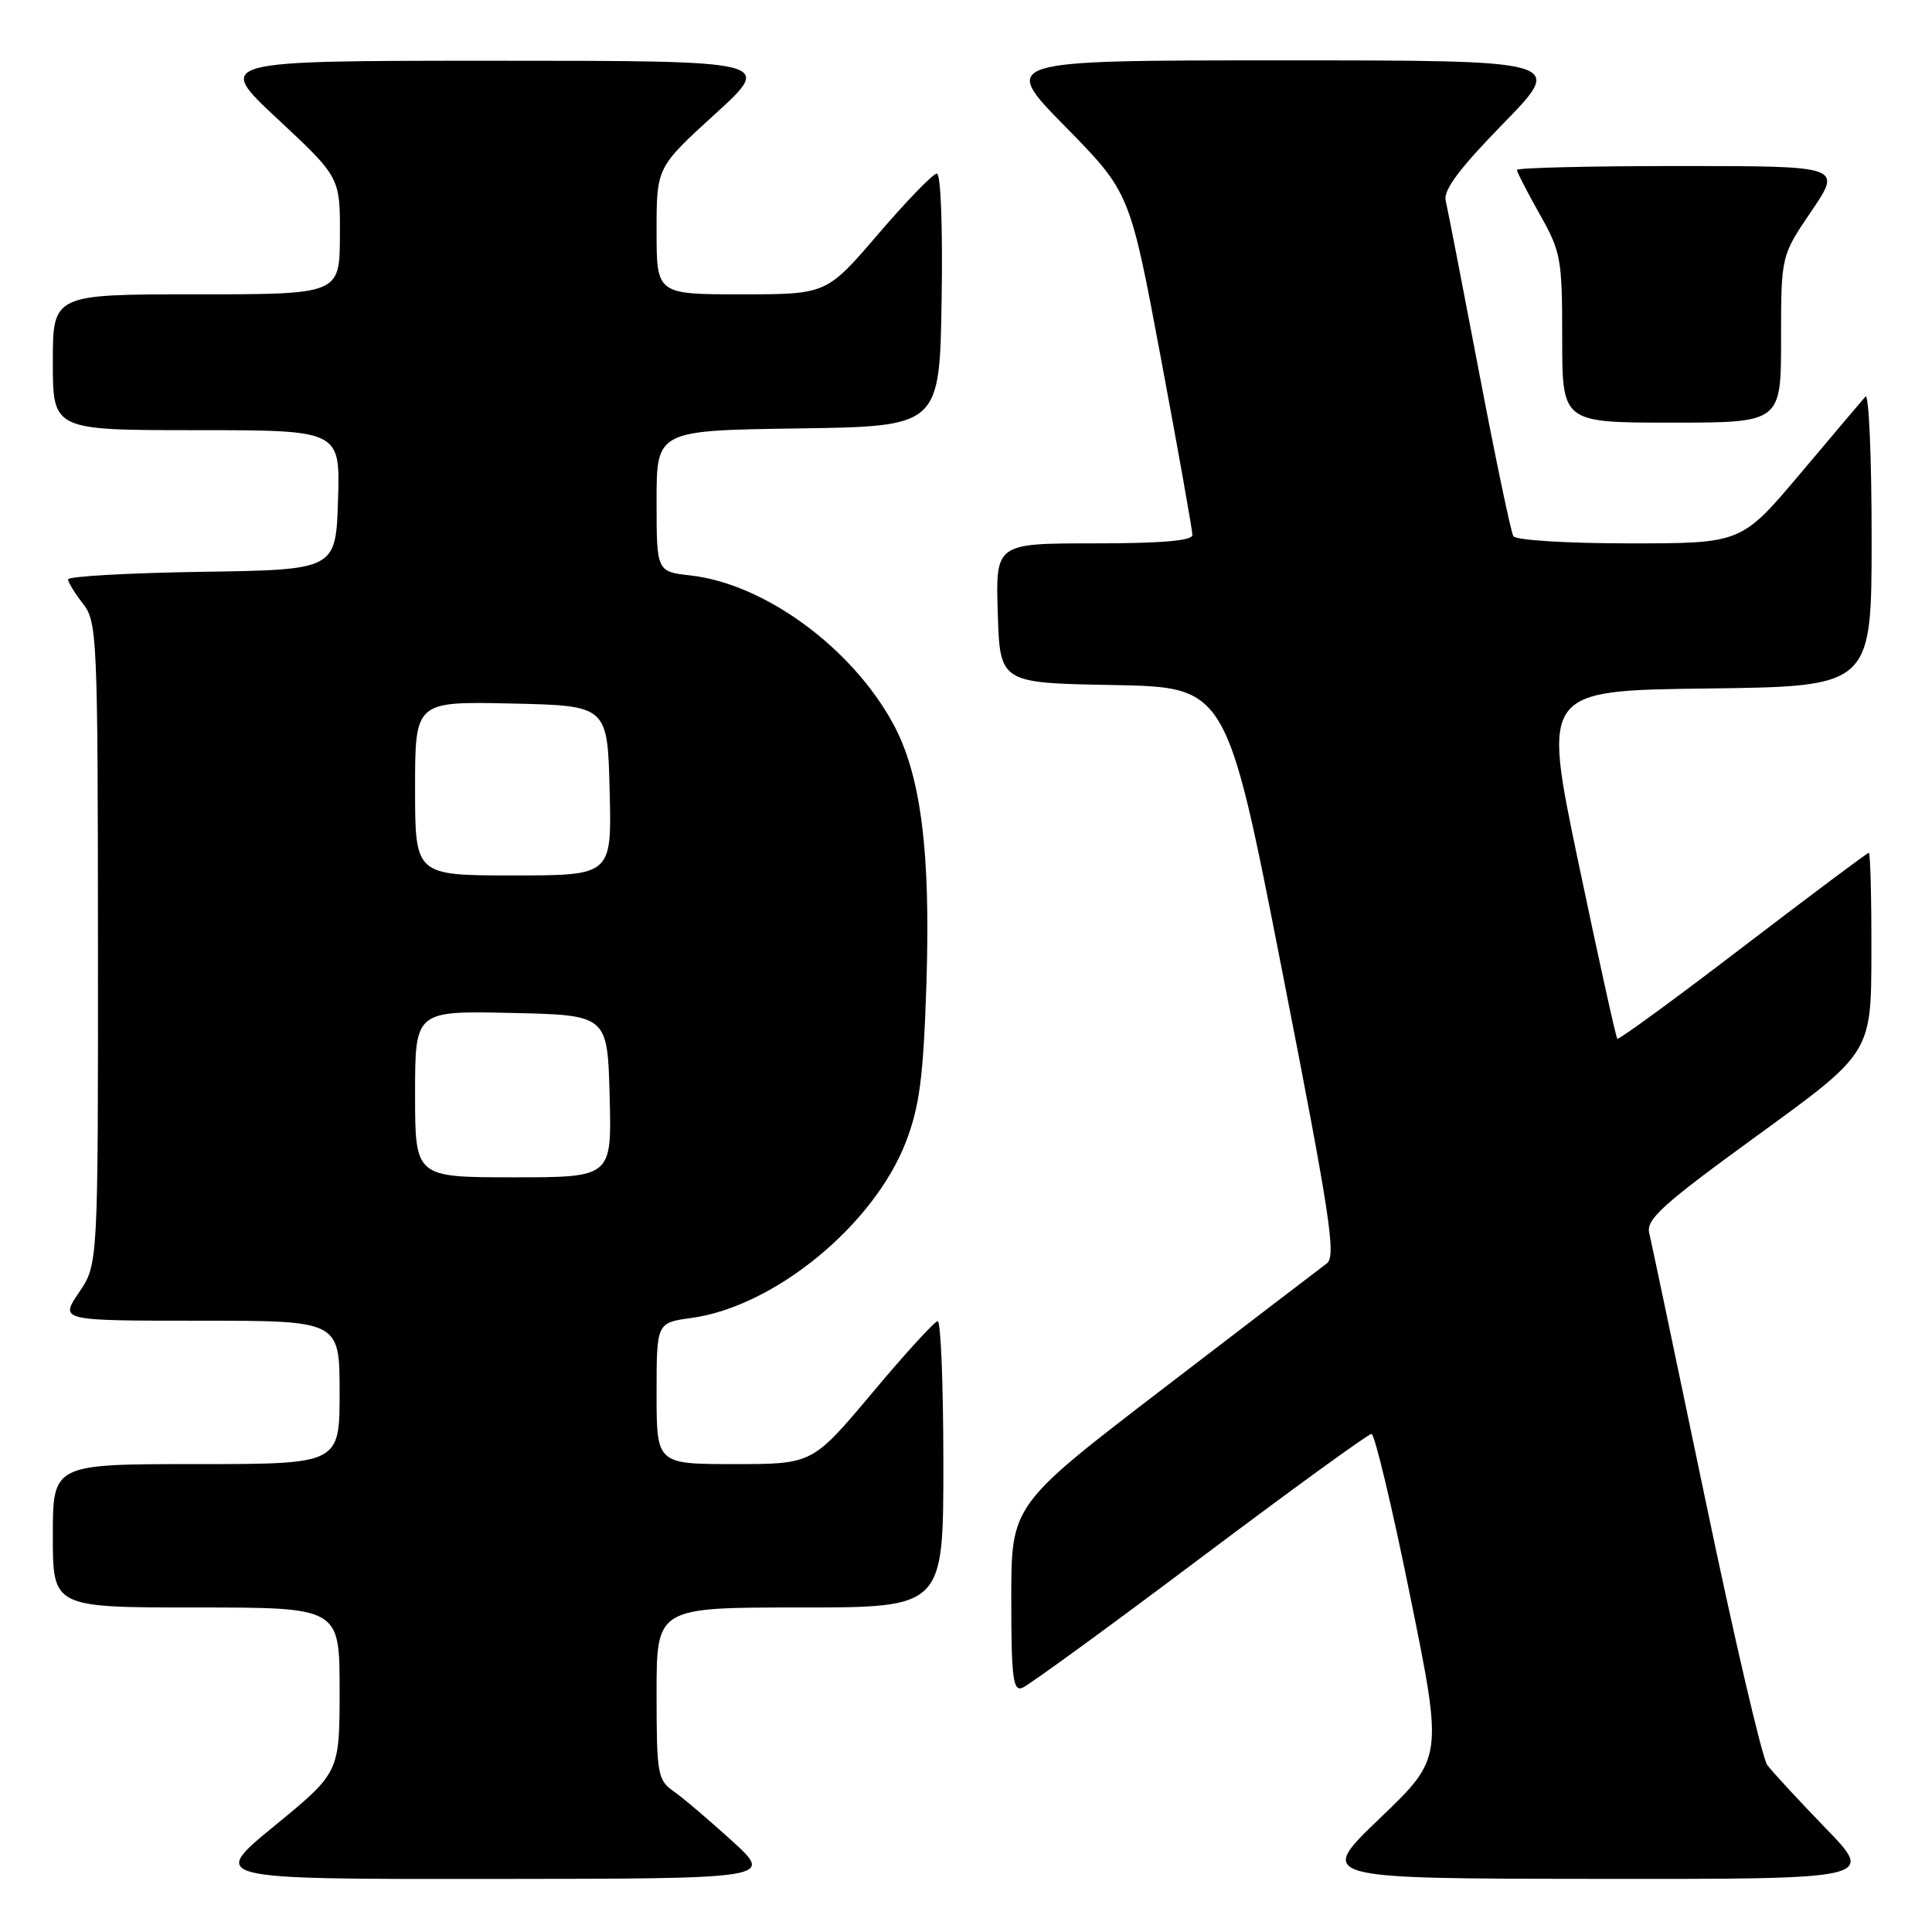 <?xml version="1.0" encoding="UTF-8" standalone="no"?>
<!DOCTYPE svg PUBLIC "-//W3C//DTD SVG 1.1//EN" "http://www.w3.org/Graphics/SVG/1.1/DTD/svg11.dtd" >
<svg xmlns="http://www.w3.org/2000/svg" xmlns:xlink="http://www.w3.org/1999/xlink" version="1.1" viewBox="0 0 256 256">
 <g >
 <path fill="currentColor"
d=" M 97.00 243.93 C 93.97 241.18 90.49 238.21 89.25 237.35 C 87.14 235.87 87.00 235.06 87.00 224.38 C 87.00 213.00 87.00 213.00 106.00 213.00 C 125.00 213.00 125.00 213.00 125.00 194.00 C 125.00 183.55 124.66 175.03 124.25 175.06 C 123.84 175.09 119.93 179.36 115.58 184.56 C 107.65 194.00 107.65 194.00 97.33 194.00 C 87.00 194.00 87.00 194.00 87.00 184.64 C 87.00 175.27 87.00 175.27 91.60 174.64 C 102.65 173.13 115.83 162.29 120.06 151.25 C 121.85 146.56 122.35 142.72 122.75 130.50 C 123.33 112.85 122.03 102.66 118.33 95.87 C 112.85 85.80 101.29 77.35 91.49 76.25 C 87.00 75.74 87.00 75.74 87.00 66.39 C 87.00 57.04 87.00 57.04 105.75 56.77 C 124.50 56.50 124.50 56.50 124.77 39.75 C 124.93 30.17 124.66 23.00 124.14 23.00 C 123.64 23.00 120.15 26.60 116.38 31.00 C 109.52 39.00 109.52 39.00 98.26 39.00 C 87.00 39.00 87.00 39.00 87.00 30.59 C 87.00 22.18 87.00 22.18 94.75 15.11 C 102.50 8.05 102.50 8.05 65.50 8.05 C 28.50 8.05 28.50 8.05 36.79 15.77 C 45.07 23.50 45.07 23.50 45.04 31.25 C 45.00 39.00 45.00 39.00 26.00 39.00 C 7.00 39.00 7.00 39.00 7.00 48.00 C 7.00 57.00 7.00 57.00 26.04 57.00 C 45.08 57.00 45.08 57.00 44.79 66.25 C 44.50 75.50 44.50 75.50 26.75 75.77 C 16.99 75.92 9.01 76.37 9.02 76.77 C 9.03 77.17 9.92 78.62 11.00 80.00 C 12.87 82.39 12.96 84.36 12.98 125.02 C 13.00 167.54 13.00 167.54 10.46 171.27 C 7.93 175.00 7.93 175.00 26.46 175.00 C 45.00 175.00 45.00 175.00 45.00 184.50 C 45.00 194.00 45.00 194.00 26.00 194.00 C 7.00 194.00 7.00 194.00 7.00 203.50 C 7.00 213.00 7.00 213.00 26.00 213.00 C 45.00 213.00 45.00 213.00 45.00 223.93 C 45.00 234.86 45.00 234.86 36.38 241.93 C 27.75 249.00 27.75 249.00 65.13 248.97 C 102.50 248.94 102.50 248.94 97.00 243.93 Z  M 241.91 242.25 C 238.32 238.54 234.84 234.77 234.17 233.87 C 233.51 232.98 229.83 217.23 226.00 198.87 C 222.17 180.52 218.81 164.54 218.53 163.37 C 218.10 161.56 220.34 159.55 232.98 150.37 C 247.95 139.50 247.95 139.50 247.97 126.25 C 247.99 118.96 247.83 113.00 247.63 113.00 C 247.42 113.00 239.92 118.62 230.94 125.48 C 221.97 132.35 214.48 137.82 214.30 137.64 C 214.12 137.46 211.81 127.00 209.17 114.40 C 204.37 91.50 204.37 91.50 226.19 91.23 C 248.00 90.96 248.00 90.96 248.00 71.28 C 248.00 60.46 247.63 52.03 247.18 52.55 C 246.72 53.07 242.84 57.66 238.55 62.75 C 230.75 72.00 230.75 72.00 215.93 72.00 C 207.66 72.00 200.86 71.58 200.53 71.05 C 200.21 70.53 198.16 60.74 195.98 49.30 C 193.80 37.86 191.81 27.64 191.56 26.58 C 191.23 25.20 193.38 22.32 199.23 16.33 C 207.35 8.00 207.35 8.00 169.95 8.00 C 132.54 8.00 132.54 8.00 141.13 16.75 C 149.72 25.50 149.72 25.50 153.86 47.64 C 156.14 59.81 158.00 70.28 158.00 70.89 C 158.00 71.65 153.86 72.00 144.96 72.00 C 131.92 72.00 131.92 72.00 132.21 81.25 C 132.50 90.50 132.50 90.50 147.52 90.77 C 162.53 91.05 162.53 91.05 169.90 128.69 C 176.27 161.19 177.07 166.47 175.81 167.41 C 175.00 168.01 165.26 175.46 154.17 183.96 C 134.00 199.42 134.00 199.42 134.00 211.81 C 134.00 222.28 134.23 224.13 135.46 223.65 C 136.27 223.34 146.83 215.65 158.94 206.55 C 171.05 197.45 181.30 190.00 181.73 190.00 C 182.15 190.00 184.46 199.66 186.85 211.46 C 191.21 232.91 191.21 232.91 182.85 240.92 C 174.50 248.92 174.50 248.92 211.47 248.96 C 248.45 249.00 248.45 249.00 241.91 242.25 Z  M 236.00 44.95 C 236.00 33.89 236.00 33.89 240.04 27.95 C 244.07 22.00 244.07 22.00 222.54 22.00 C 210.69 22.00 201.00 22.23 201.00 22.52 C 201.00 22.80 202.35 25.42 204.00 28.35 C 206.84 33.37 207.00 34.27 207.00 44.83 C 207.00 56.00 207.00 56.00 221.50 56.00 C 236.00 56.00 236.00 56.00 236.00 44.95 Z  M 55.00 144.97 C 55.00 133.94 55.00 133.94 67.75 134.22 C 80.50 134.50 80.50 134.50 80.78 145.25 C 81.07 156.00 81.07 156.00 68.03 156.00 C 55.00 156.00 55.00 156.00 55.00 144.97 Z  M 55.00 104.47 C 55.00 92.94 55.00 92.94 67.75 93.22 C 80.50 93.50 80.50 93.50 80.78 104.75 C 81.07 116.00 81.07 116.00 68.03 116.00 C 55.00 116.00 55.00 116.00 55.00 104.47 Z "/>
</g>
</svg>